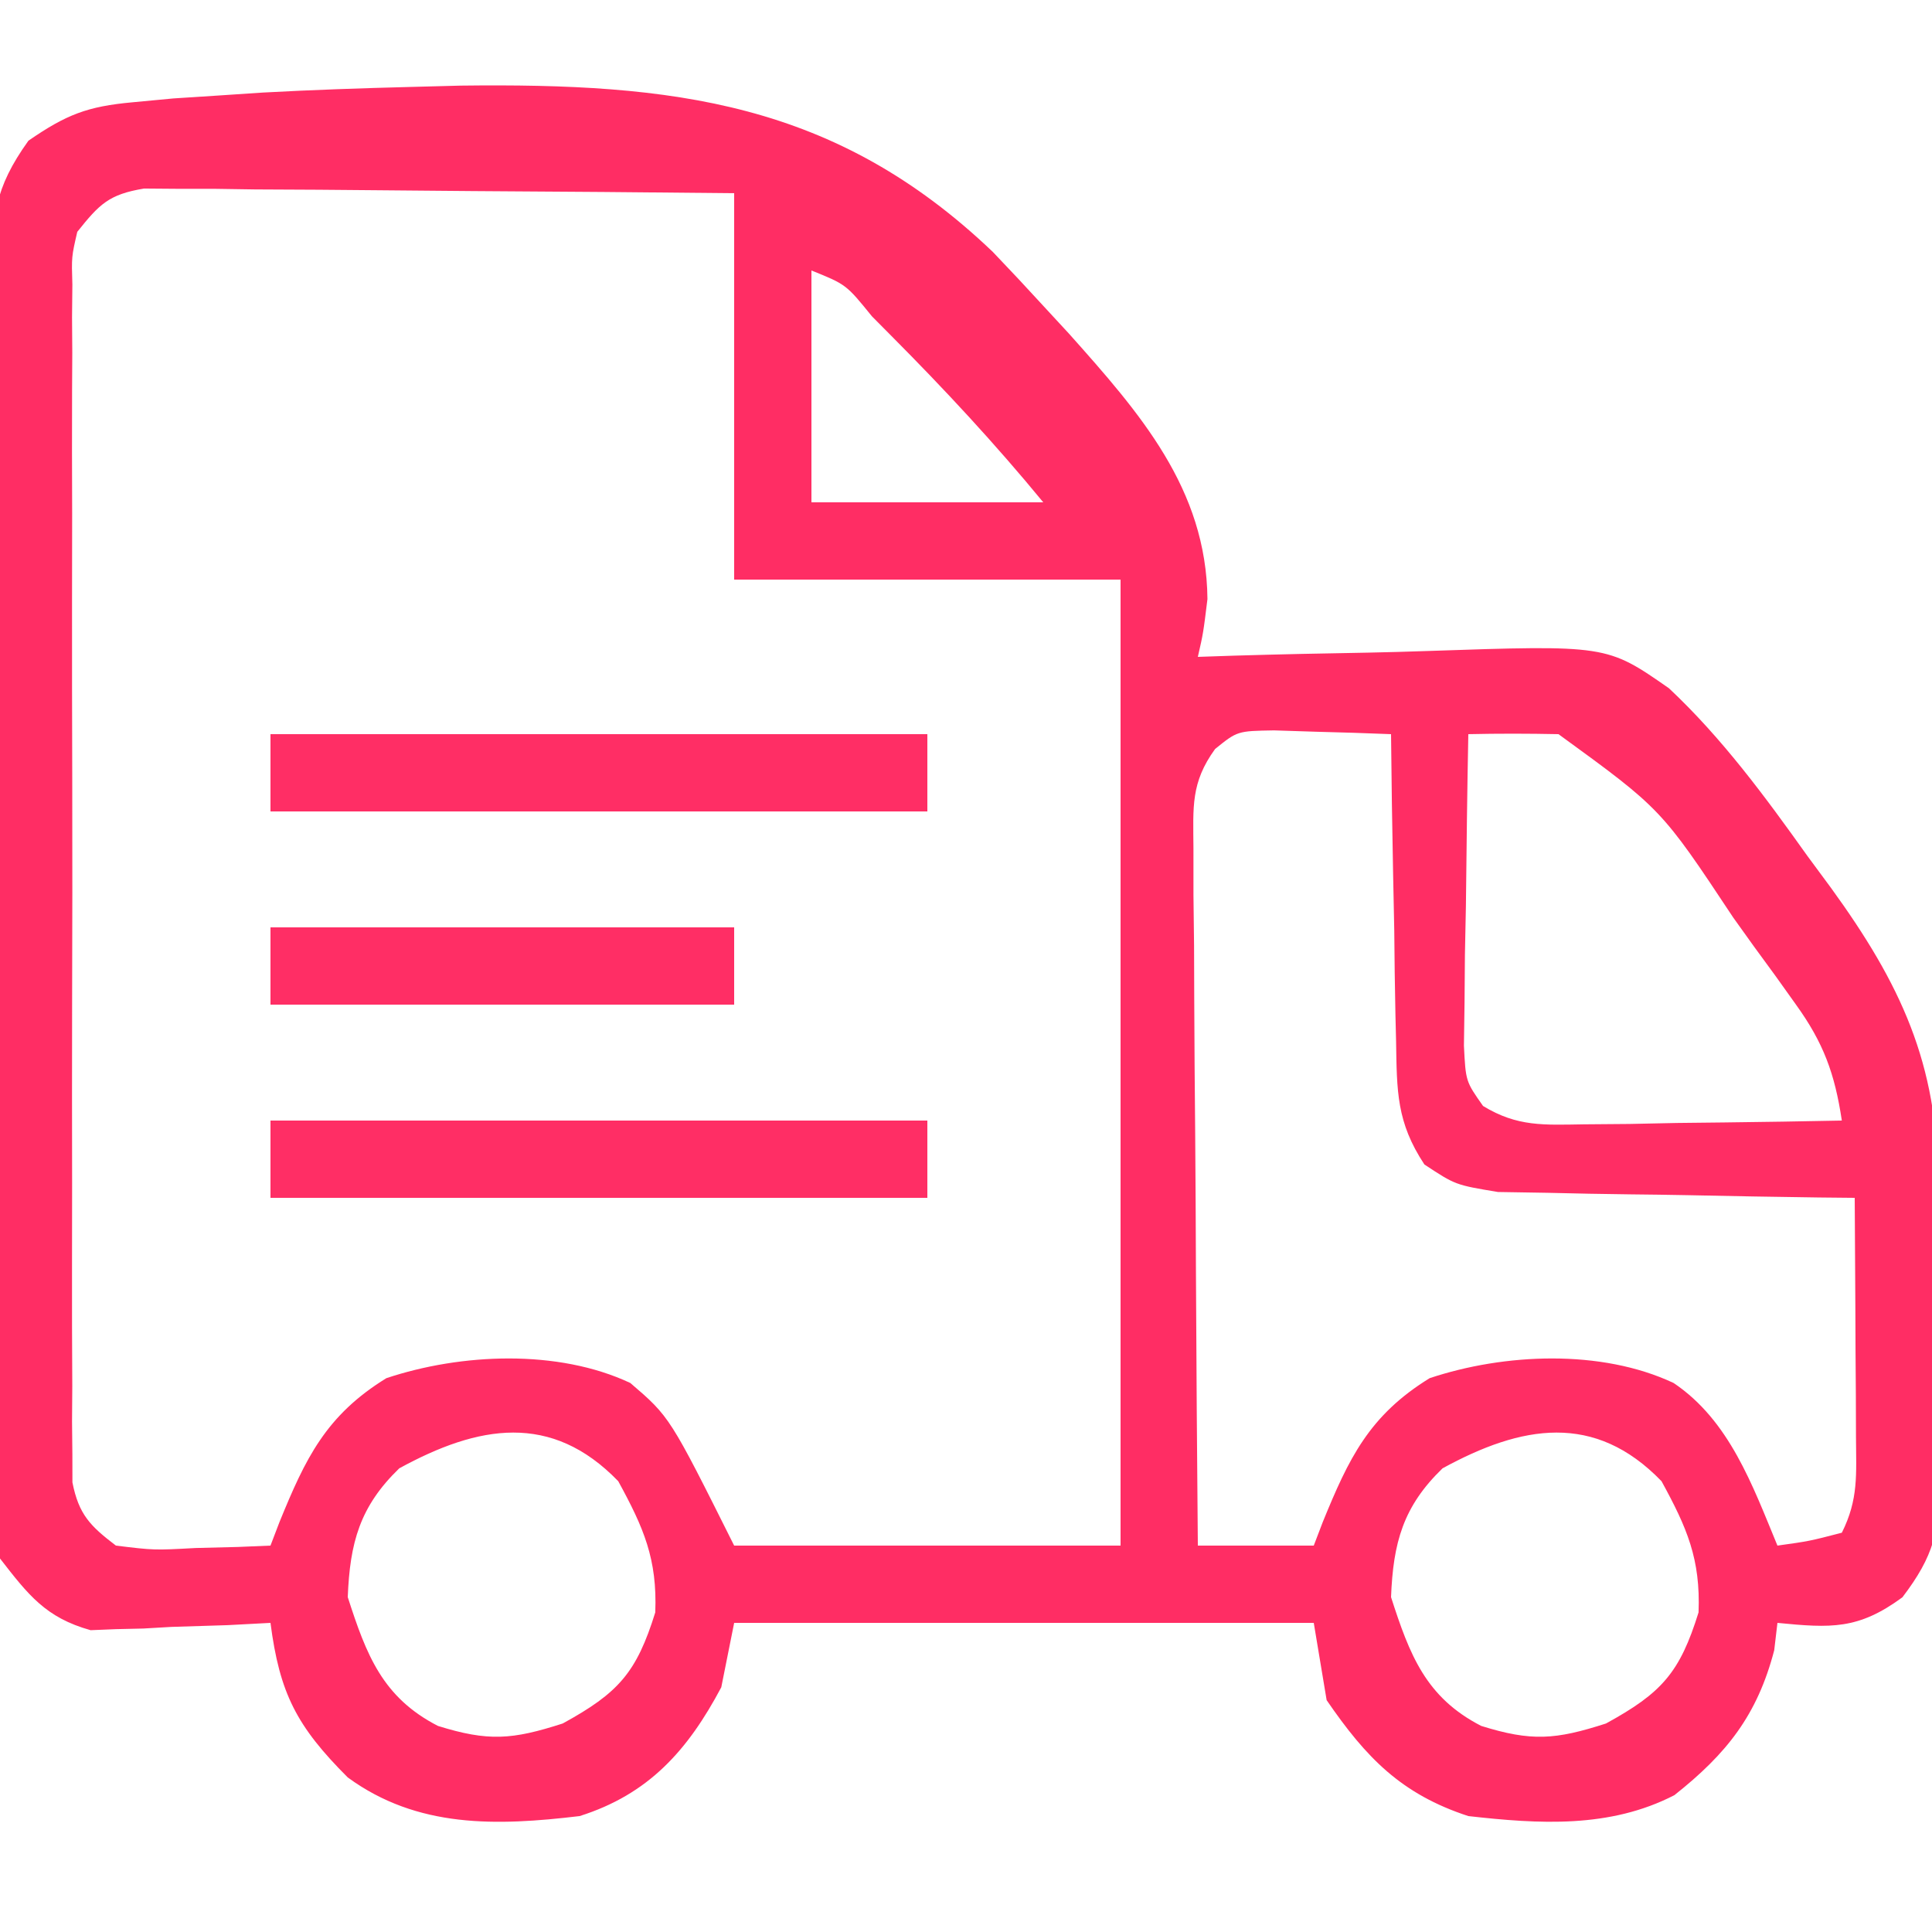 <svg width="150" height="150" viewBox="0 0 150 150" fill="none" xmlns="http://www.w3.org/2000/svg">
<g clip-path="url(#clip0_11680_12)">
<path d="M10.308 7.94C11.35 7.842 12.392 7.744 13.465 7.642C14.588 7.569 15.71 7.497 16.867 7.422C18.631 7.305 18.631 7.305 20.431 7.185C24.246 6.978 28.055 6.847 31.875 6.75C33.162 6.716 34.449 6.682 35.775 6.647C52.239 6.448 64.855 7.883 77.085 19.561C78.427 20.962 79.754 22.38 81.062 23.812C81.703 24.506 82.344 25.201 83.005 25.916C88.478 32.05 93.668 37.94 93.746 46.512C93.42 49.163 93.42 49.163 93 51C93.927 50.968 94.855 50.937 95.811 50.905C99.285 50.802 102.757 50.727 106.232 50.67C107.73 50.64 109.228 50.599 110.725 50.547C124.745 50.071 124.745 50.071 129.574 53.434C133.695 57.296 137.045 61.85 140.313 66.437C141.222 67.668 141.222 67.668 142.15 68.924C147.56 76.38 150.466 82.57 150.469 91.82C150.476 92.642 150.484 93.464 150.492 94.31C150.503 96.036 150.506 97.763 150.501 99.489C150.5 102.125 150.542 104.759 150.586 107.394C150.591 109.078 150.594 110.762 150.594 112.445C150.61 113.229 150.627 114.012 150.643 114.819C150.593 118.842 150.167 120.781 147.701 124.015C144.275 126.533 142.156 126.407 138 126C137.918 126.701 137.835 127.402 137.75 128.125C136.436 133.163 134.057 136.163 130 139.375C124.979 141.967 119.484 141.619 114 141C108.805 139.3 106.077 136.484 103 132C102.67 130.02 102.34 128.04 102 126C87.15 126 72.3 126 57 126C56.67 127.65 56.34 129.3 56 131C53.4 135.9 50.357 139.31 45 141C38.564 141.769 32.408 141.957 27 138C23.04 134.04 21.71 131.478 21 126C19.903 126.058 18.806 126.116 17.676 126.176C16.221 126.223 14.767 126.268 13.312 126.312C12.591 126.354 11.87 126.396 11.127 126.439C10.068 126.464 10.068 126.464 8.988 126.488C8.344 126.514 7.7 126.541 7.036 126.568C3.554 125.597 2.202 123.837 3.08156e-05 121C-0.745 117.567 -0.683 114.191 -0.647 110.689C-0.656 109.653 -0.664 108.617 -0.673 107.549C-0.695 104.126 -0.681 100.704 -0.664 97.281C-0.667 94.901 -0.672 92.522 -0.679 90.142C-0.686 85.155 -0.675 80.169 -0.652 75.182C-0.623 68.789 -0.64 62.398 -0.67 56.005C-0.688 51.091 -0.682 46.177 -0.669 41.263C-0.666 38.906 -0.67 36.549 -0.681 34.192C-0.694 30.897 -0.675 27.605 -0.647 24.311C-0.657 23.336 -0.667 22.361 -0.678 21.357C-0.607 16.858 -0.473 14.659 2.209 10.922C5.155 8.893 6.781 8.26 10.308 7.94ZM6 18C5.552 19.941 5.552 19.941 5.619 22.099C5.611 22.932 5.602 23.765 5.593 24.622C5.6 25.533 5.606 26.443 5.612 27.381C5.607 28.342 5.601 29.303 5.596 30.294C5.583 33.477 5.591 36.66 5.602 39.844C5.6 42.052 5.597 44.26 5.593 46.468C5.588 51.098 5.595 55.728 5.609 60.359C5.626 66.301 5.616 72.243 5.598 78.185C5.587 82.745 5.591 87.306 5.599 91.866C5.601 94.057 5.598 96.249 5.591 98.44C5.584 101.5 5.595 104.559 5.612 107.619C5.606 108.529 5.6 109.44 5.593 110.377C5.602 111.21 5.61 112.043 5.619 112.901C5.62 113.624 5.621 114.348 5.623 115.093C6.115 117.583 6.999 118.477 9 120C11.972 120.363 11.972 120.363 15.188 120.187C16.818 120.147 16.818 120.147 18.48 120.105C19.312 120.071 20.143 120.036 21 120C21.231 119.397 21.462 118.793 21.699 118.172C23.714 113.234 25.3 109.892 30 107C35.788 105.071 43.306 104.727 48.938 107.375C52 110 52 110 57 120C66.9 120 76.8 120 87 120C87 95.25 87 70.5 87 45C77.1 45 67.2 45 57 45C57 35.1 57 25.2 57 15C50.219 14.931 43.438 14.871 36.657 14.835C34.349 14.82 32.042 14.8 29.734 14.774C26.42 14.737 23.107 14.72 19.793 14.707C18.759 14.691 17.724 14.676 16.658 14.66C15.697 14.66 14.737 14.66 13.747 14.659C12.478 14.649 12.478 14.649 11.183 14.639C8.442 15.092 7.718 15.853 6 18ZM63 21C63 26.94 63 32.88 63 39C68.94 39 74.88 39 81 39C77.27 34.463 73.329 30.221 69.188 26.062C68.695 25.566 68.203 25.069 67.696 24.557C65.694 22.087 65.694 22.087 63 21ZM94.339 58.153C92.444 60.767 92.639 62.638 92.659 65.848C92.66 67.049 92.66 68.25 92.66 69.488C92.676 70.785 92.691 72.082 92.707 73.418C92.713 74.759 92.717 76.1 92.72 77.441C92.731 80.967 92.761 84.493 92.794 88.02C92.825 91.619 92.838 95.219 92.853 98.818C92.886 105.879 92.937 112.939 93 120C95.97 120 98.94 120 102 120C102.231 119.397 102.462 118.793 102.699 118.172C104.714 113.234 106.3 109.892 111 107C116.788 105.071 124.306 104.727 129.938 107.375C134.276 110.289 136.065 115.327 138 120C140.473 119.655 140.473 119.655 143 119C144.305 116.39 144.113 114.473 144.098 111.555C144.094 110.478 144.091 109.402 144.088 108.293C144.08 107.165 144.071 106.037 144.063 104.875C144.058 103.739 144.054 102.604 144.049 101.434C144.037 98.622 144.021 95.811 144 93C143.082 92.991 142.164 92.981 141.218 92.972C137.803 92.927 134.389 92.866 130.975 92.792C129.499 92.764 128.023 92.743 126.546 92.729C124.421 92.707 122.297 92.661 120.172 92.609C118.894 92.588 117.616 92.567 116.3 92.546C113 92 113 92 110.59 90.41C108.422 87.124 108.455 84.75 108.391 80.828C108.366 79.804 108.366 79.804 108.341 78.76C108.292 76.59 108.271 74.421 108.25 72.25C108.222 70.775 108.192 69.299 108.16 67.824C108.086 64.216 108.037 60.608 108 57C106.063 56.919 104.125 56.861 102.188 56.812C101.109 56.778 100.03 56.743 98.918 56.707C96.066 56.755 96.066 56.755 94.339 58.153ZM114 57C113.913 61.437 113.86 65.874 113.813 70.312C113.787 71.575 113.762 72.838 113.736 74.139C113.727 75.347 113.717 76.556 113.707 77.801C113.691 78.916 113.676 80.032 113.659 81.181C113.797 83.959 113.797 83.959 115.145 85.869C117.814 87.496 119.87 87.338 122.98 87.293C124.726 87.278 124.726 87.278 126.506 87.264C127.721 87.239 128.936 87.213 130.188 87.187C132.027 87.167 132.027 87.167 133.904 87.146C136.937 87.111 139.968 87.062 143 87C142.45 83.346 141.576 80.96 139.418 77.969C138.898 77.24 138.378 76.512 137.842 75.762C137.296 75.015 136.75 74.269 136.188 73.5C135.653 72.754 135.119 72.007 134.568 71.238C128.975 62.801 128.975 62.801 121 57C118.667 56.953 116.333 56.948 114 57ZM31 114C27.935 116.963 27.166 119.772 27 124C28.447 128.492 29.699 131.788 34 134C37.907 135.216 39.752 135.08 43.688 133.812C48.024 131.439 49.421 129.86 50.875 125.187C51.037 121.046 49.978 118.616 48 115C42.798 109.618 37.124 110.649 31 114ZM112 114C108.935 116.963 108.166 119.772 108 124C109.447 128.492 110.699 131.788 115 134C118.907 135.216 120.752 135.08 124.688 133.812C129.024 131.439 130.421 129.86 131.875 125.187C132.037 121.046 130.979 118.616 129 115C123.798 109.618 118.124 110.649 112 114Z" fill="#FF2D64"/>
<path d="M21 87C37.83 87 54.66 87 72 87C72 88.98 72 90.96 72 93C55.17 93 38.34 93 21 93C21 91.02 21 89.04 21 87Z" fill="#FF2E65"/>
<path d="M21 57C37.83 57 54.66 57 72 57C72 58.98 72 60.96 72 63C55.17 63 38.34 63 21 63C21 61.02 21 59.04 21 57Z" fill="#FF2E65"/>
<path d="M21 72C32.88 72 44.76 72 57 72C57 73.98 57 75.96 57 78C45.12 78 33.24 78 21 78C21 76.02 21 74.04 21 72Z" fill="#FF2E65"/>
</g>
<defs>
<clipPath id="clip0_11680_12">
<rect width="150" height="150" fill="white"/>
</clipPath>
</defs>
</svg>

